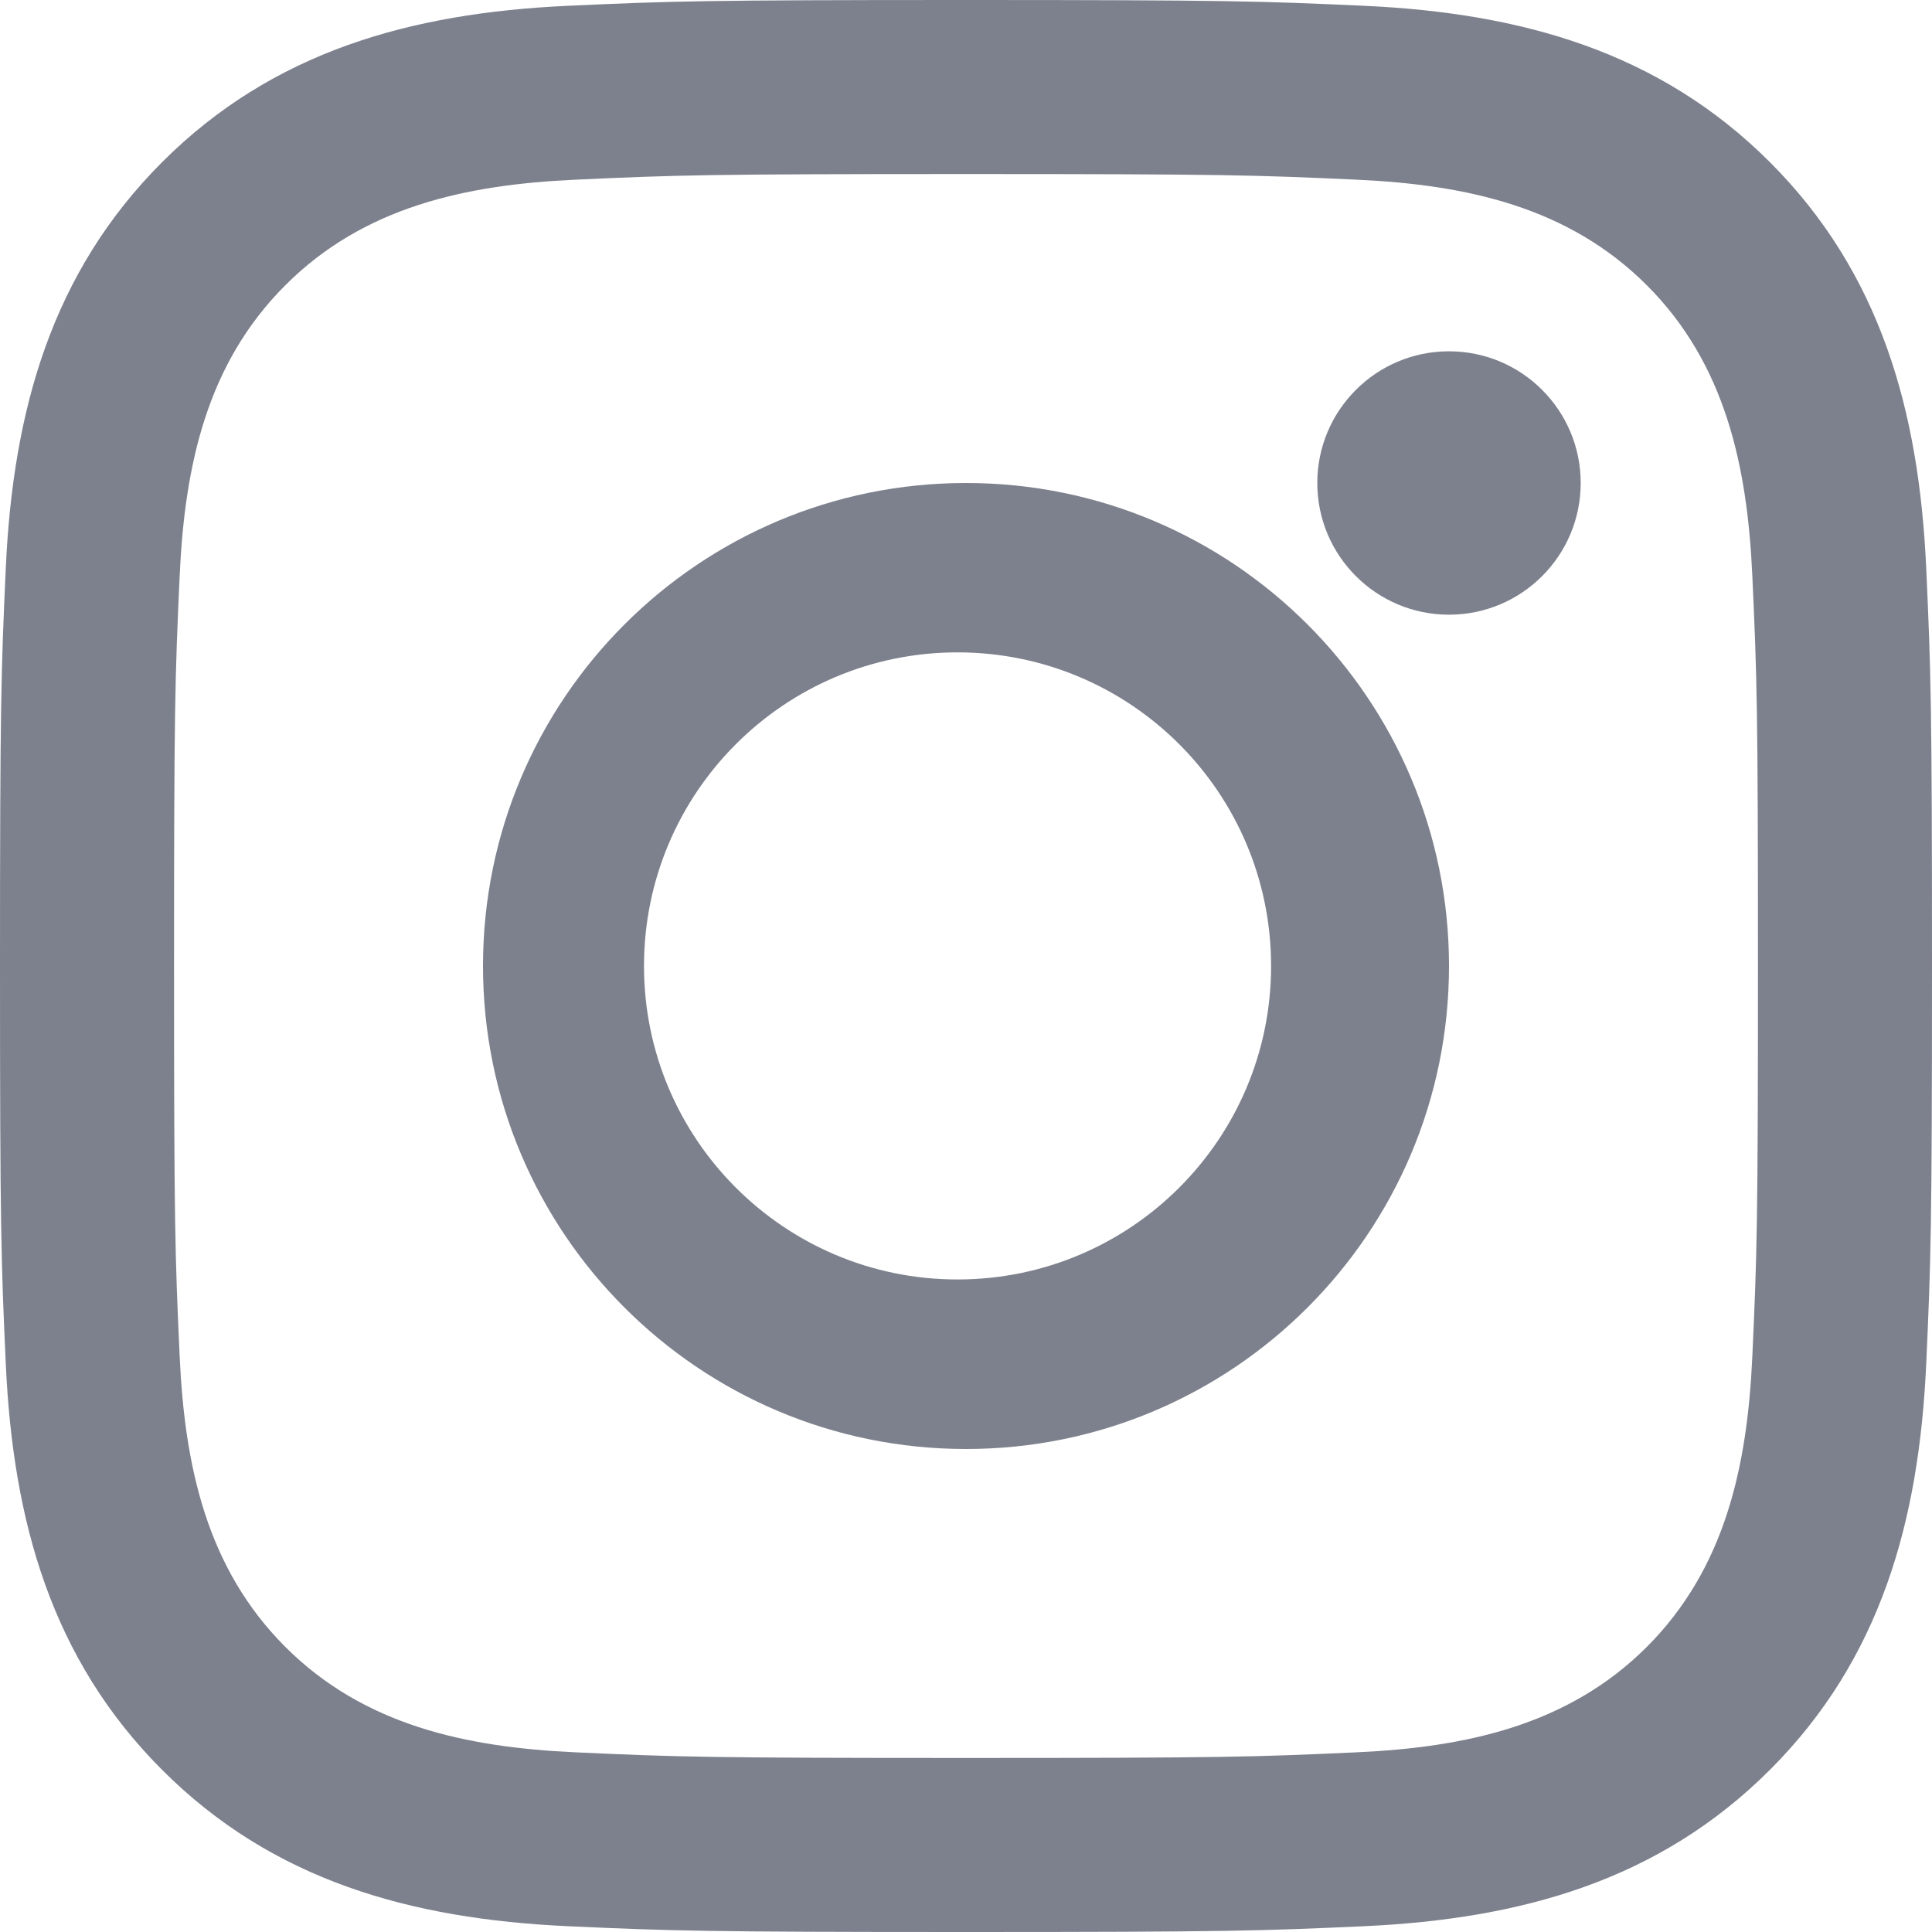 <svg width="12" height="12" viewBox="0 0 12 12" fill="none" xmlns="http://www.w3.org/2000/svg">
<path fill-rule="evenodd" clip-rule="evenodd" d="M3.526 0.036C4.166 0.007 4.37 0 6 0C7.63 0 7.834 0.007 8.474 0.036C9.449 0.081 10.306 0.32 10.993 1.007C11.681 1.695 11.919 2.551 11.964 3.526C11.993 4.166 12 4.37 12 6C12 7.63 11.993 7.834 11.964 8.474C11.919 9.449 11.681 10.306 10.993 10.993C10.305 11.681 9.448 11.919 8.474 11.964C7.834 11.993 7.63 12 6 12C4.37 12 4.166 11.993 3.526 11.964C2.551 11.919 1.694 11.681 1.007 10.993C0.319 10.305 0.081 9.449 0.036 8.474C0.007 7.834 0 7.63 0 6C0 4.37 0.007 4.166 0.036 3.526C0.081 2.551 0.32 1.694 1.007 1.007C1.695 0.319 2.551 0.081 3.526 0.036ZM8.425 1.116C7.792 1.087 7.602 1.081 6 1.081C4.398 1.081 4.208 1.087 3.575 1.116C2.893 1.147 2.259 1.284 1.772 1.772C1.284 2.259 1.147 2.893 1.116 3.576C1.087 4.208 1.081 4.398 1.081 6C1.081 7.602 1.087 7.792 1.116 8.425C1.147 9.107 1.284 9.741 1.772 10.229C2.259 10.716 2.893 10.853 3.575 10.884C4.208 10.913 4.398 10.919 6 10.919C7.602 10.919 7.792 10.913 8.425 10.884C9.107 10.853 9.741 10.716 10.229 10.229C10.716 9.741 10.853 9.107 10.884 8.425C10.913 7.792 10.919 7.602 10.919 6C10.919 4.398 10.913 4.208 10.884 3.576C10.853 2.893 10.716 2.259 10.229 1.772C9.741 1.284 9.107 1.147 8.425 1.116Z" fill="#7D818D"/>
<path fill-rule="evenodd" clip-rule="evenodd" d="M3 6C3 4.343 4.343 3 6 3C7.657 3 9 4.343 9 6C9 7.657 7.657 9 6 9C4.343 9 3 7.657 3 6ZM4 6C4 7.075 4.872 7.947 5.947 7.947C7.023 7.947 7.895 7.075 7.895 6C7.895 4.924 7.023 4.052 5.947 4.052C4.872 4.052 4 4.924 4 6Z" fill="#7D818D"/>
<ellipse cx="9" cy="3" rx="0.818" ry="0.818" fill="#7D818D"/>
</svg>
